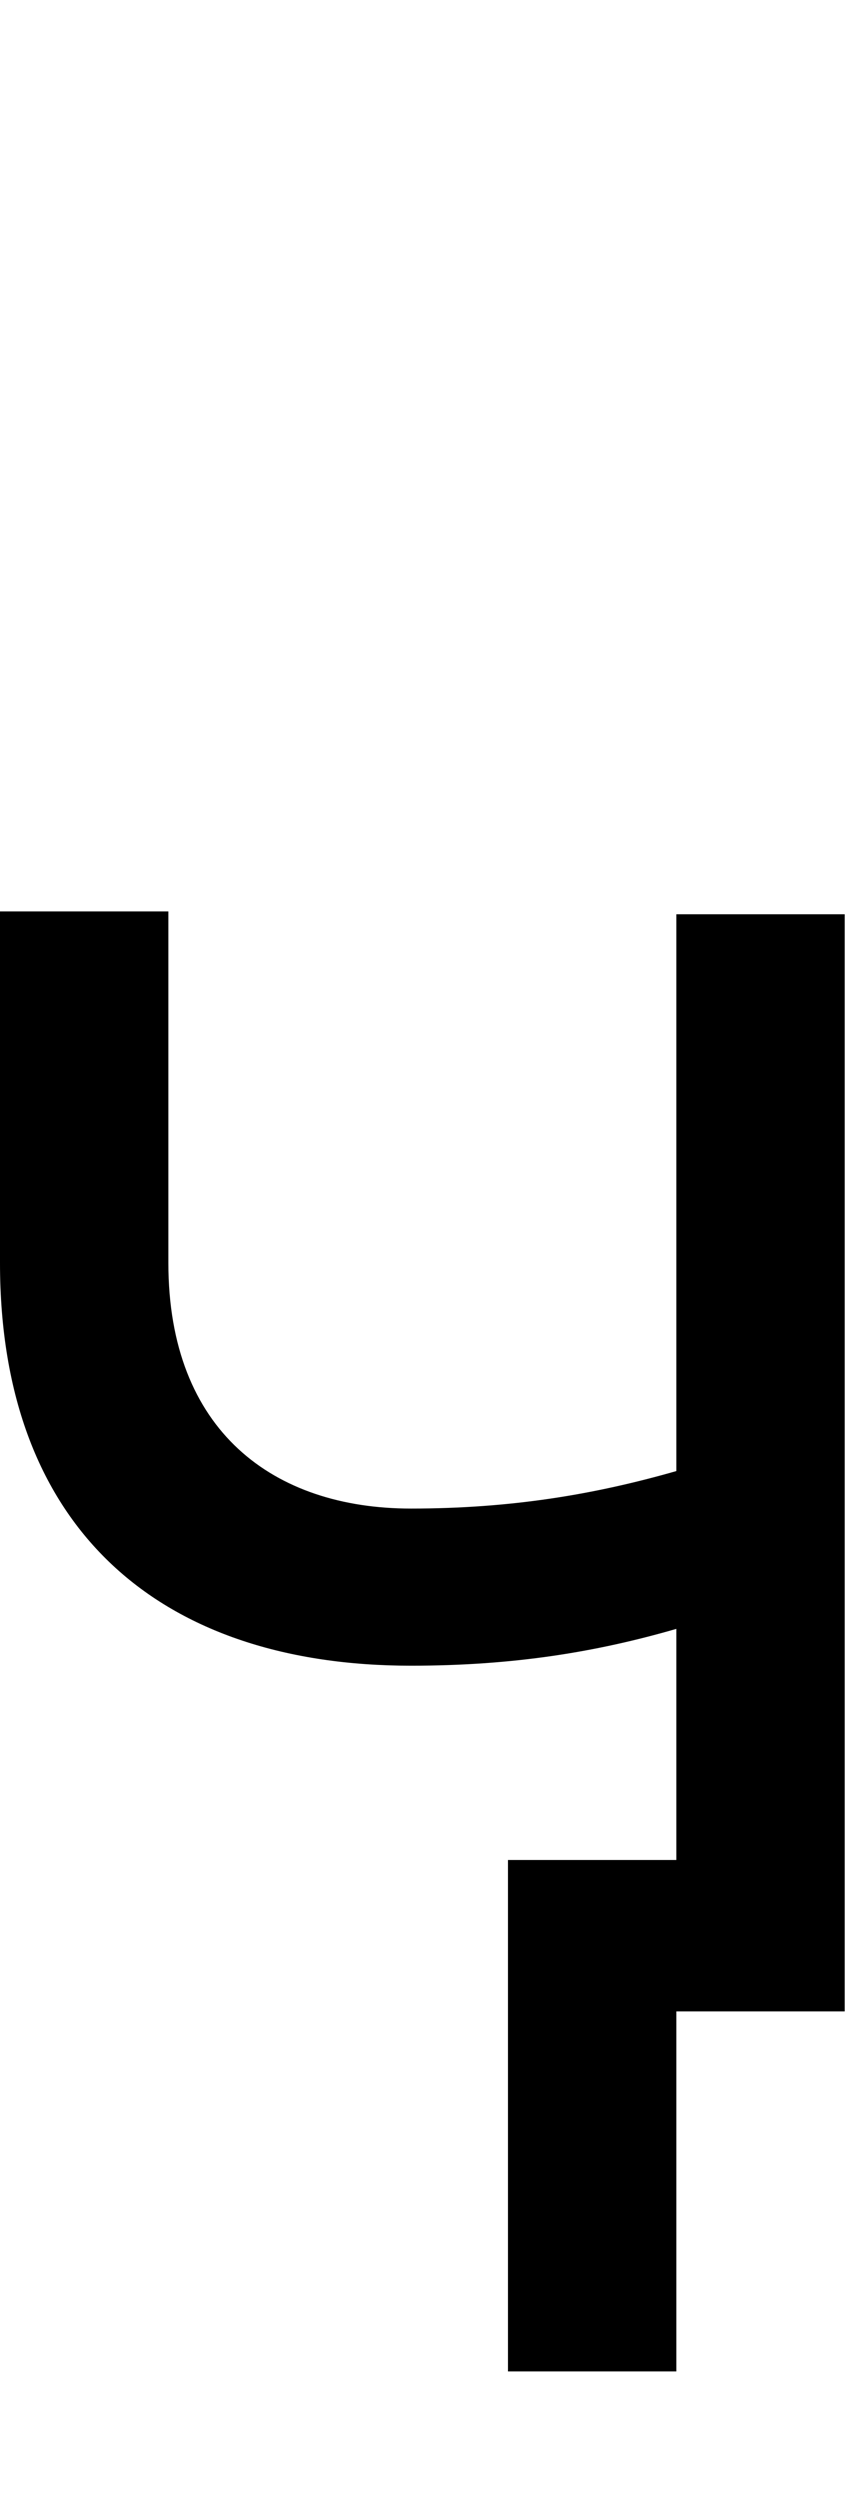 <svg id="svg-chekhakassiancyrillic" xmlns="http://www.w3.org/2000/svg" width="119" height="350"><path d="M1400 -1536H1164V-756.505C1049.834 -723.829 932.814 -704 792 -704C600 -704 452 -812 452 -1048V-1540H216V-1048C216 -672 444 -484 792 -484C937.036 -484 1052.899 -503.448 1164 -535.565V-212H928V504H1164V0H1400Z" transform="translate(-21.6 281.6) scale(0.1)"/></svg>
